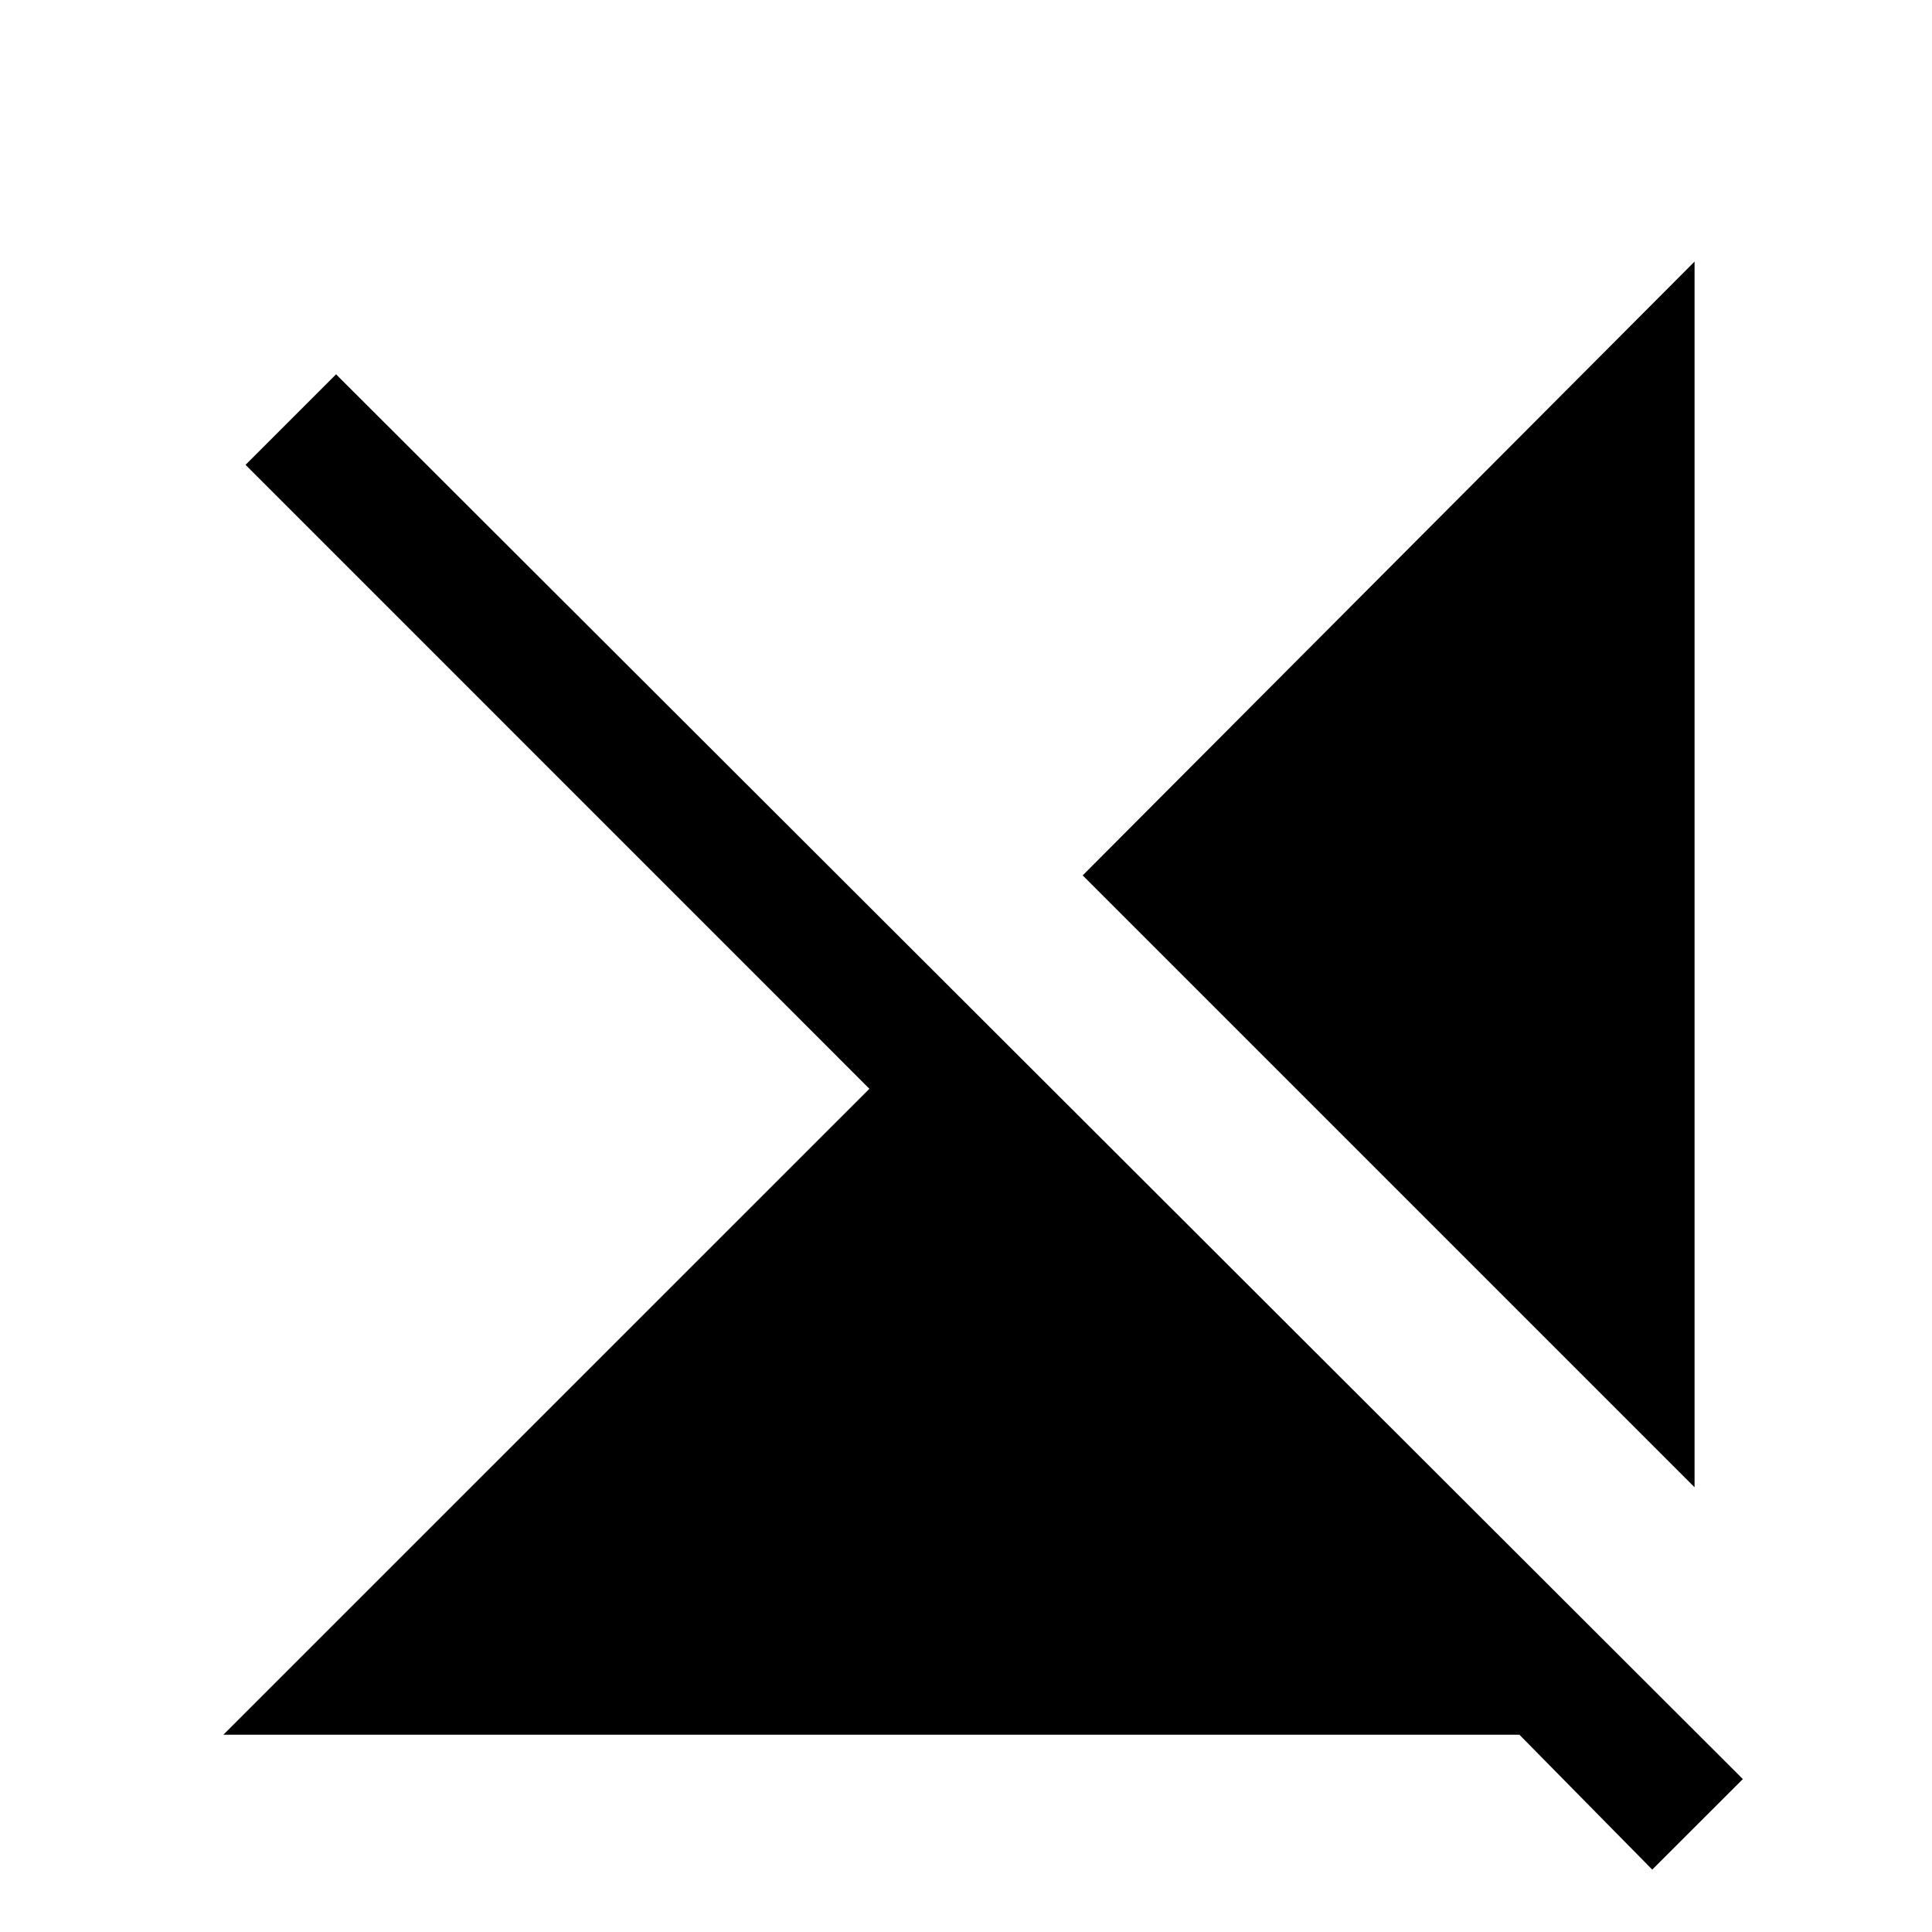 <svg xmlns="http://www.w3.org/2000/svg" height="20" width="20"><path d="M17.542 15.396 11.208 9.062 17.542 2.708ZM17.104 19.354 15.729 17.958H2.312L9 11.271L2.542 4.812L3.479 3.875L18.042 18.417Z"/></svg>